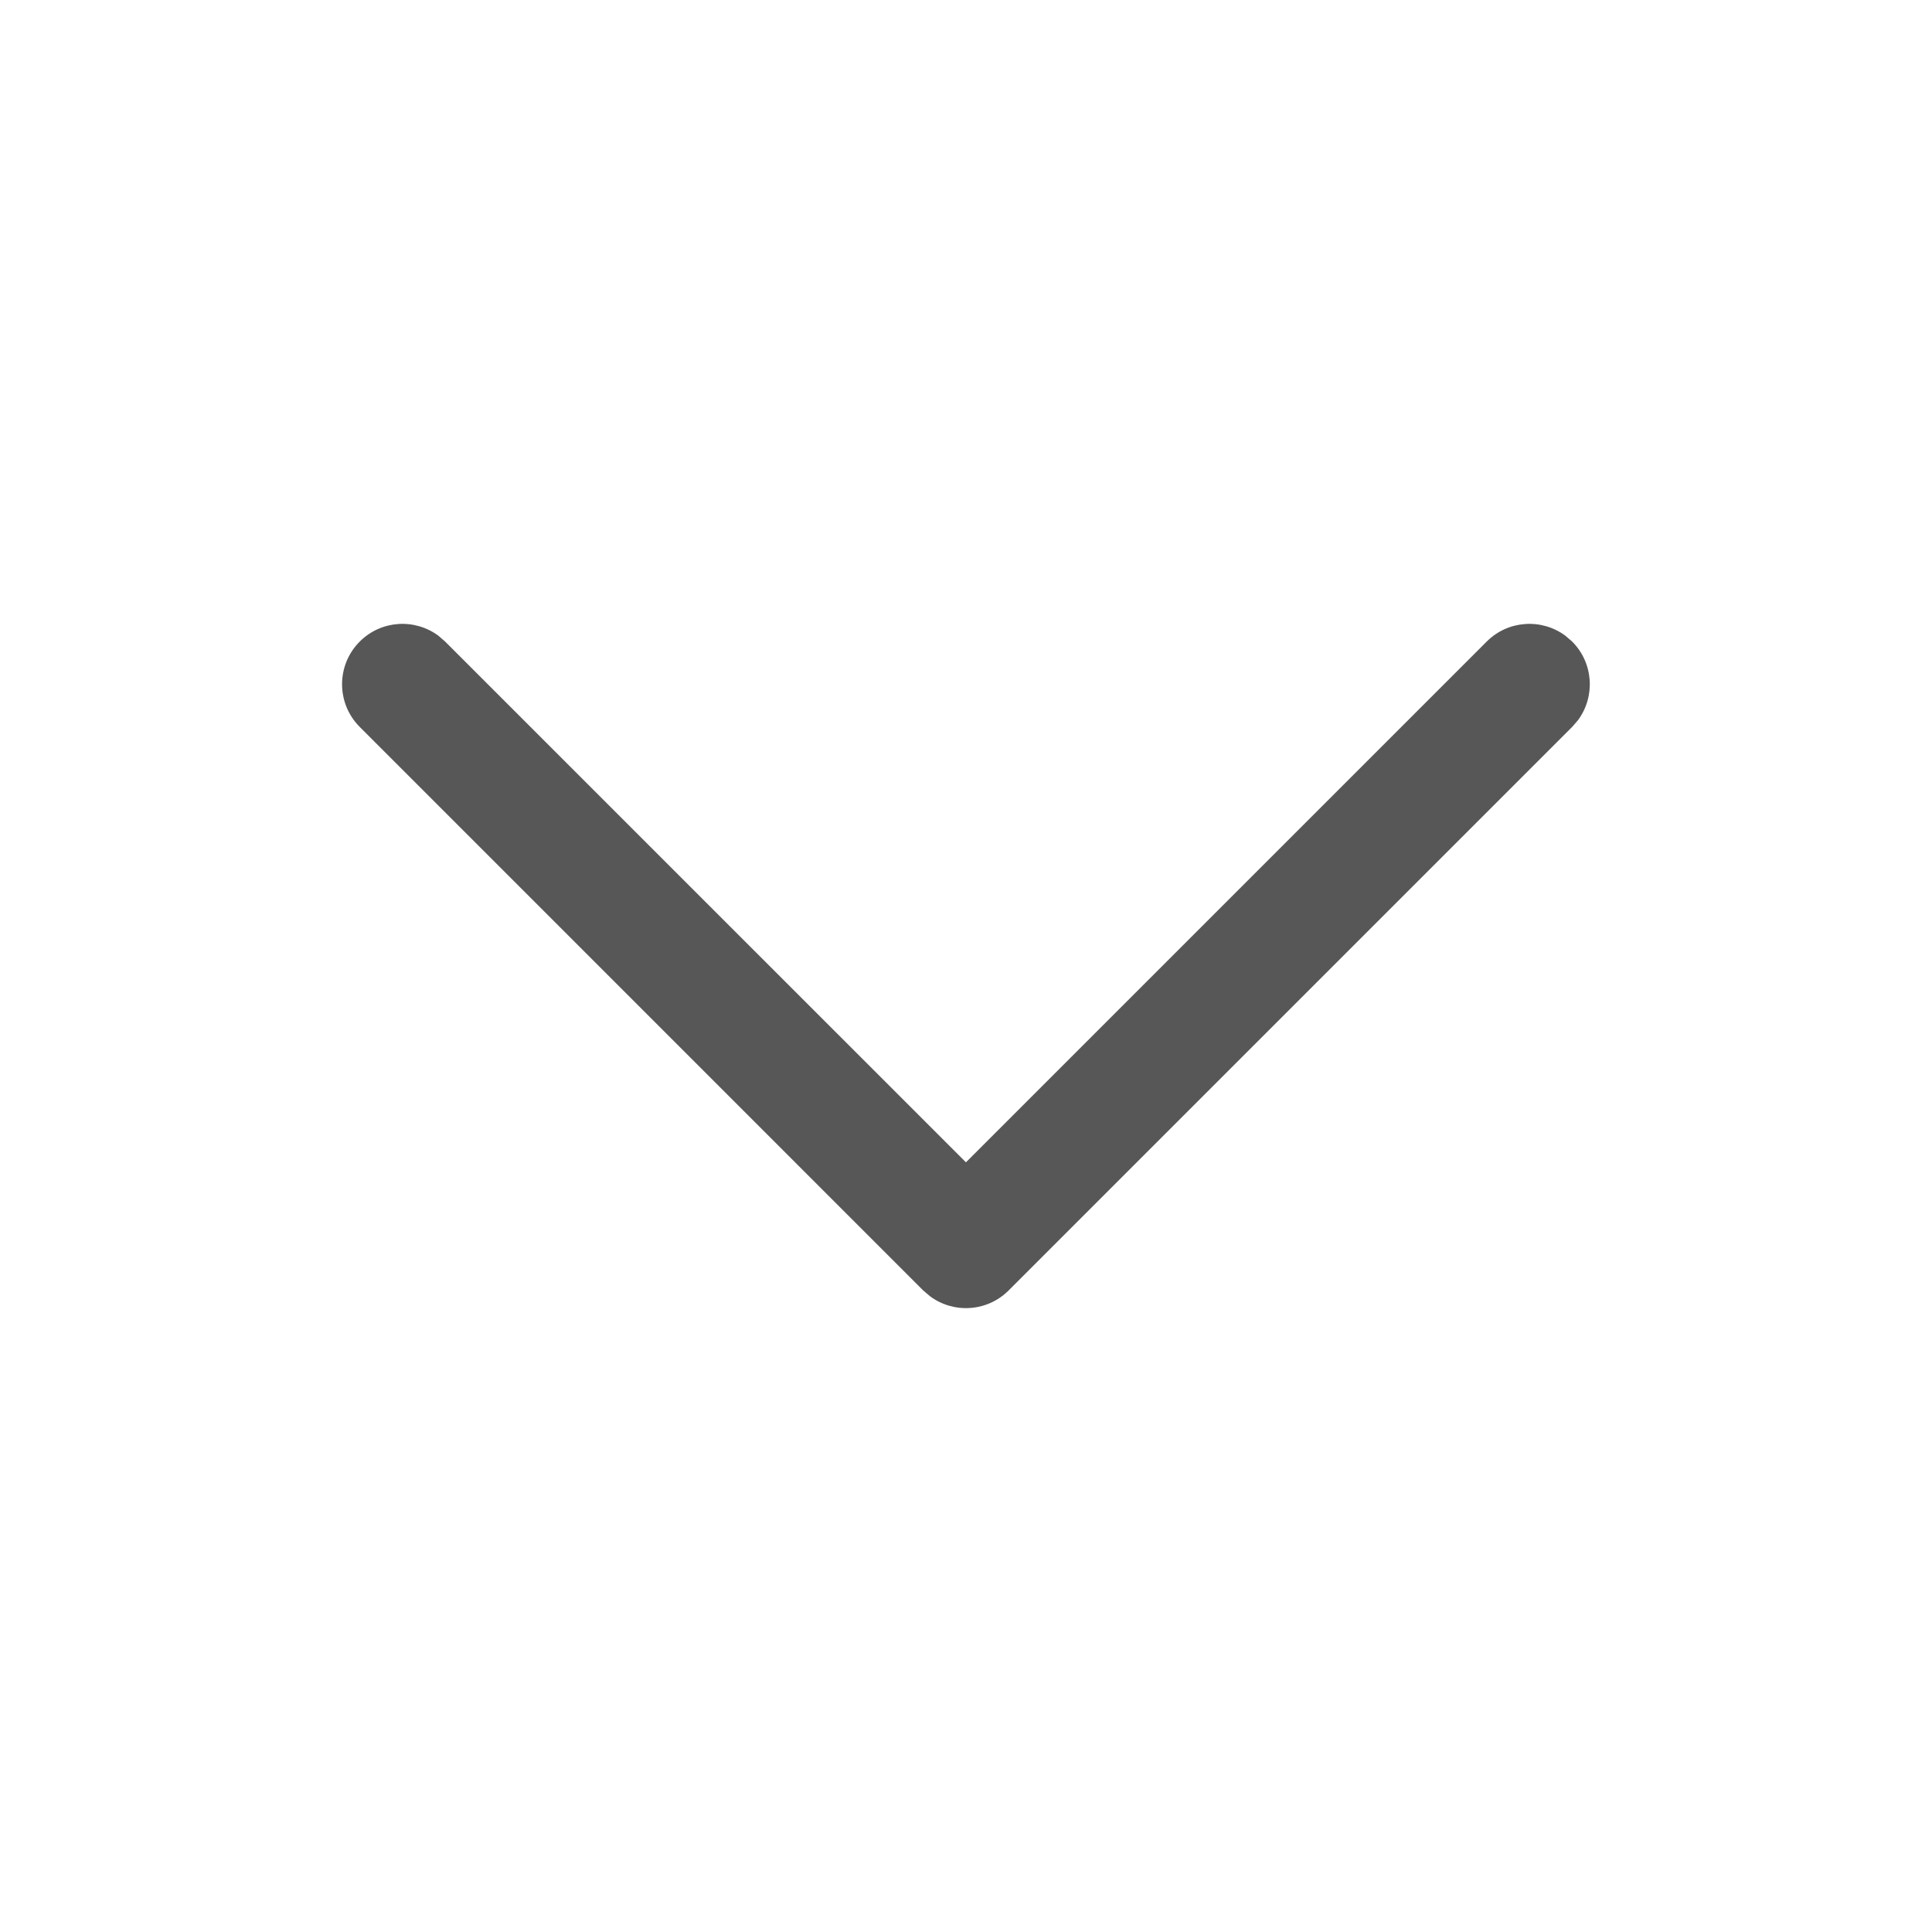 <svg width="34" height="34" viewBox="0 0 34 34" fill="none" xmlns="http://www.w3.org/2000/svg">
<g id="Arrow - Down 2">
<g id="Iconly/Light-Outline/Arrow---Down-2">
<g id="Arrow---Down-2">
<path id="Stroke-1" d="M6.331 11.29C6.708 10.913 7.298 10.879 7.714 11.187L7.833 11.29L16.999 20.455L26.164 11.29C26.541 10.913 27.131 10.879 27.547 11.187L27.667 11.29C28.044 11.668 28.078 12.258 27.77 12.674L27.667 12.793L17.75 22.71C17.373 23.087 16.782 23.121 16.367 22.812L16.247 22.71L6.331 12.793C5.916 12.378 5.916 11.705 6.331 11.29Z" fill="#575757"/>
</g>
</g>
</g>
</svg>
